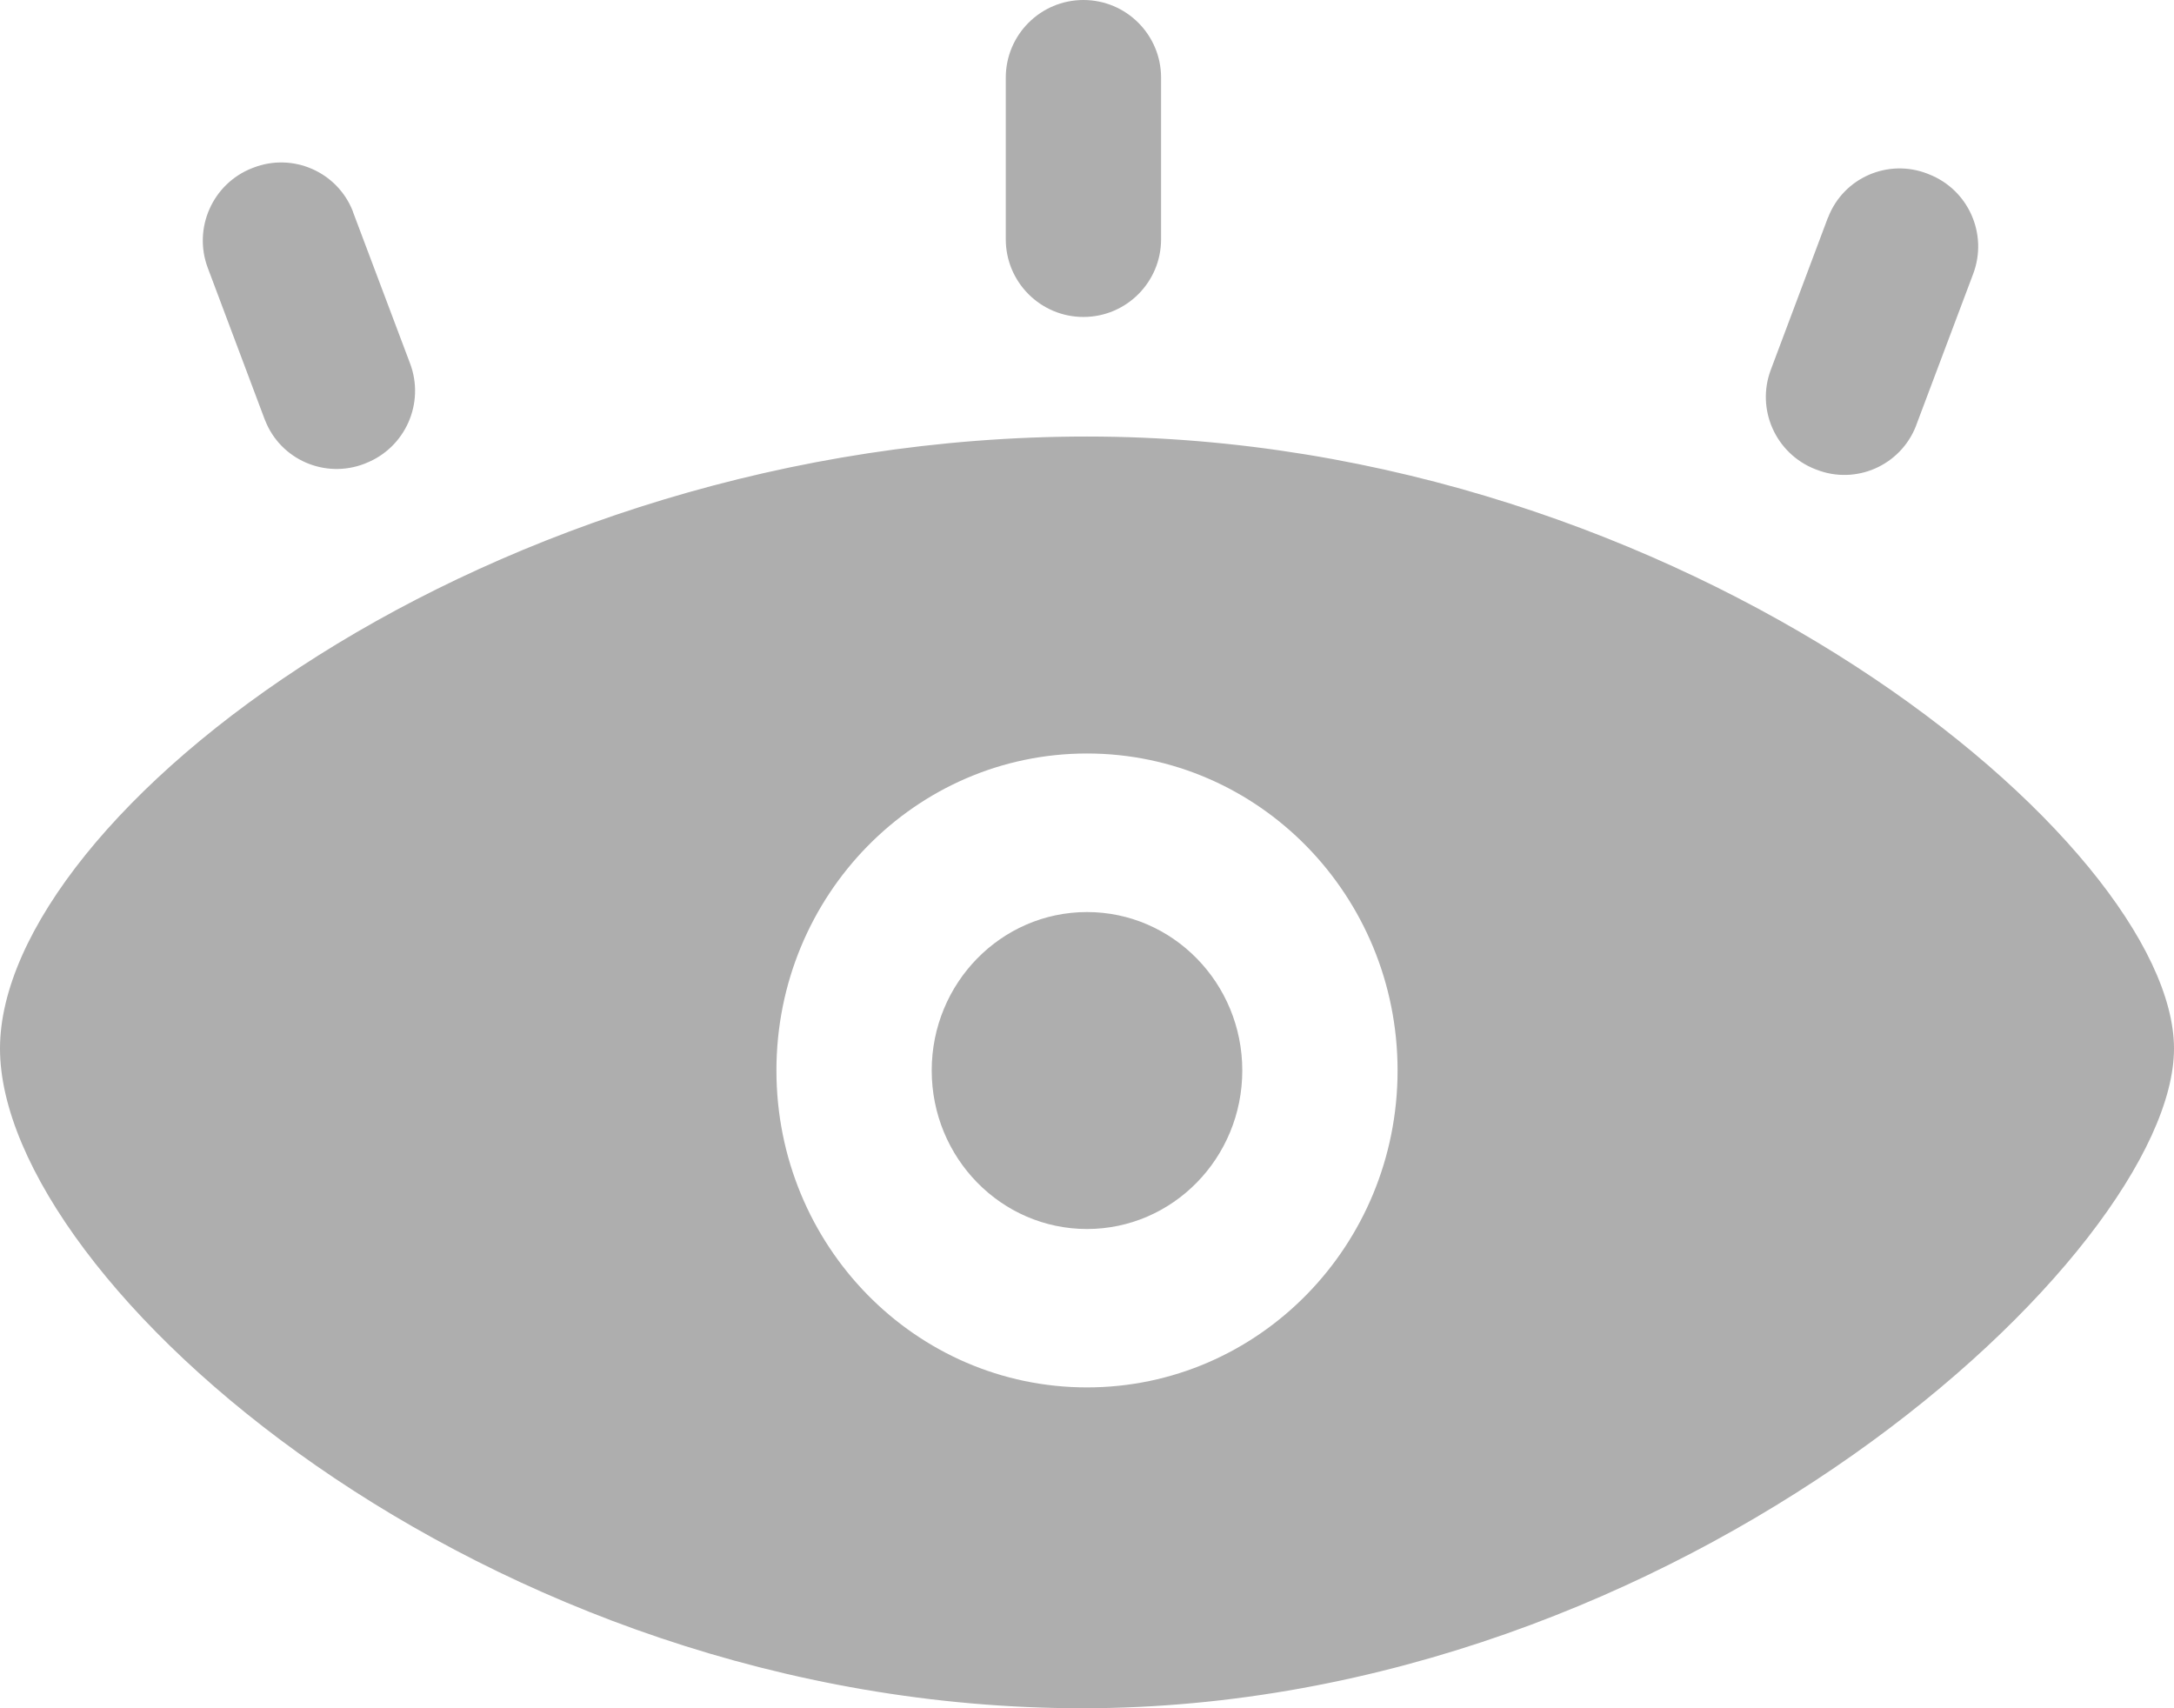 <?xml version="1.0" encoding="UTF-8"?>
<svg width="14px" height="11px" viewBox="0 0 14 11" version="1.1" xmlns="http://www.w3.org/2000/svg" xmlns:xlink="http://www.w3.org/1999/xlink">
    <!-- Generator: Sketch 52.2 (67145) - http://www.bohemiancoding.com/sketch -->
    <title>浏览数</title>
    <desc>Created with Sketch.</desc>
    <g id="Page-1" stroke="none" stroke-width="1" fill="none" fill-rule="evenodd">
        <g id="主页icon切图" transform="translate(-31, -710)" fill="#AEAEAE">
            <path d="M37.97,721 C34.104,721 31,718.249 31,716.752 C31,715.256 34.134,712.811 38,712.811 C41.866,712.811 45,715.442 45,716.752 C45,718.062 41.836,721 37.97,721 Z M38,718.934 C39.105,718.934 40,718.021 40,716.893 C40,715.766 39.105,714.852 38,714.852 C36.895,714.852 36,715.766 36,716.893 C36,718.021 36.895,718.934 38,718.934 Z M38,717.914 C37.448,717.914 37,717.457 37,716.893 C37,716.33 37.448,715.873 38,715.873 C38.552,715.873 39,716.33 39,716.893 C39,717.457 38.552,717.914 38,717.914 Z M37.977,710 C38.253,710 38.477,710.224 38.477,710.5 L38.477,711.541 C38.477,711.817 38.253,712.041 37.977,712.041 C37.701,712.041 37.477,711.817 37.477,711.541 L37.477,710.5 C37.477,710.224 37.701,710 37.977,710 Z M32.623,711.083 L32.631,711.08 C32.885,710.981 33.172,711.106 33.272,711.36 C33.273,711.362 33.273,711.365 33.274,711.367 L33.641,712.341 C33.737,712.597 33.61,712.883 33.355,712.983 L33.348,712.986 C33.093,713.085 32.806,712.96 32.707,712.706 C32.706,712.704 32.705,712.702 32.704,712.699 L32.338,711.725 C32.242,711.469 32.369,711.183 32.623,711.083 Z M43.421,711.122 C43.676,711.221 43.803,711.507 43.707,711.763 L43.34,712.738 C43.339,712.74 43.339,712.742 43.338,712.744 C43.238,712.998 42.951,713.124 42.697,713.024 L42.689,713.021 C42.435,712.921 42.307,712.636 42.404,712.38 L42.77,711.405 C42.771,711.403 42.772,711.401 42.773,711.399 C42.872,711.144 43.159,711.019 43.414,711.119 L43.421,711.122 Z" id="浏览数"></path>
        </g>
    </g>
</svg>